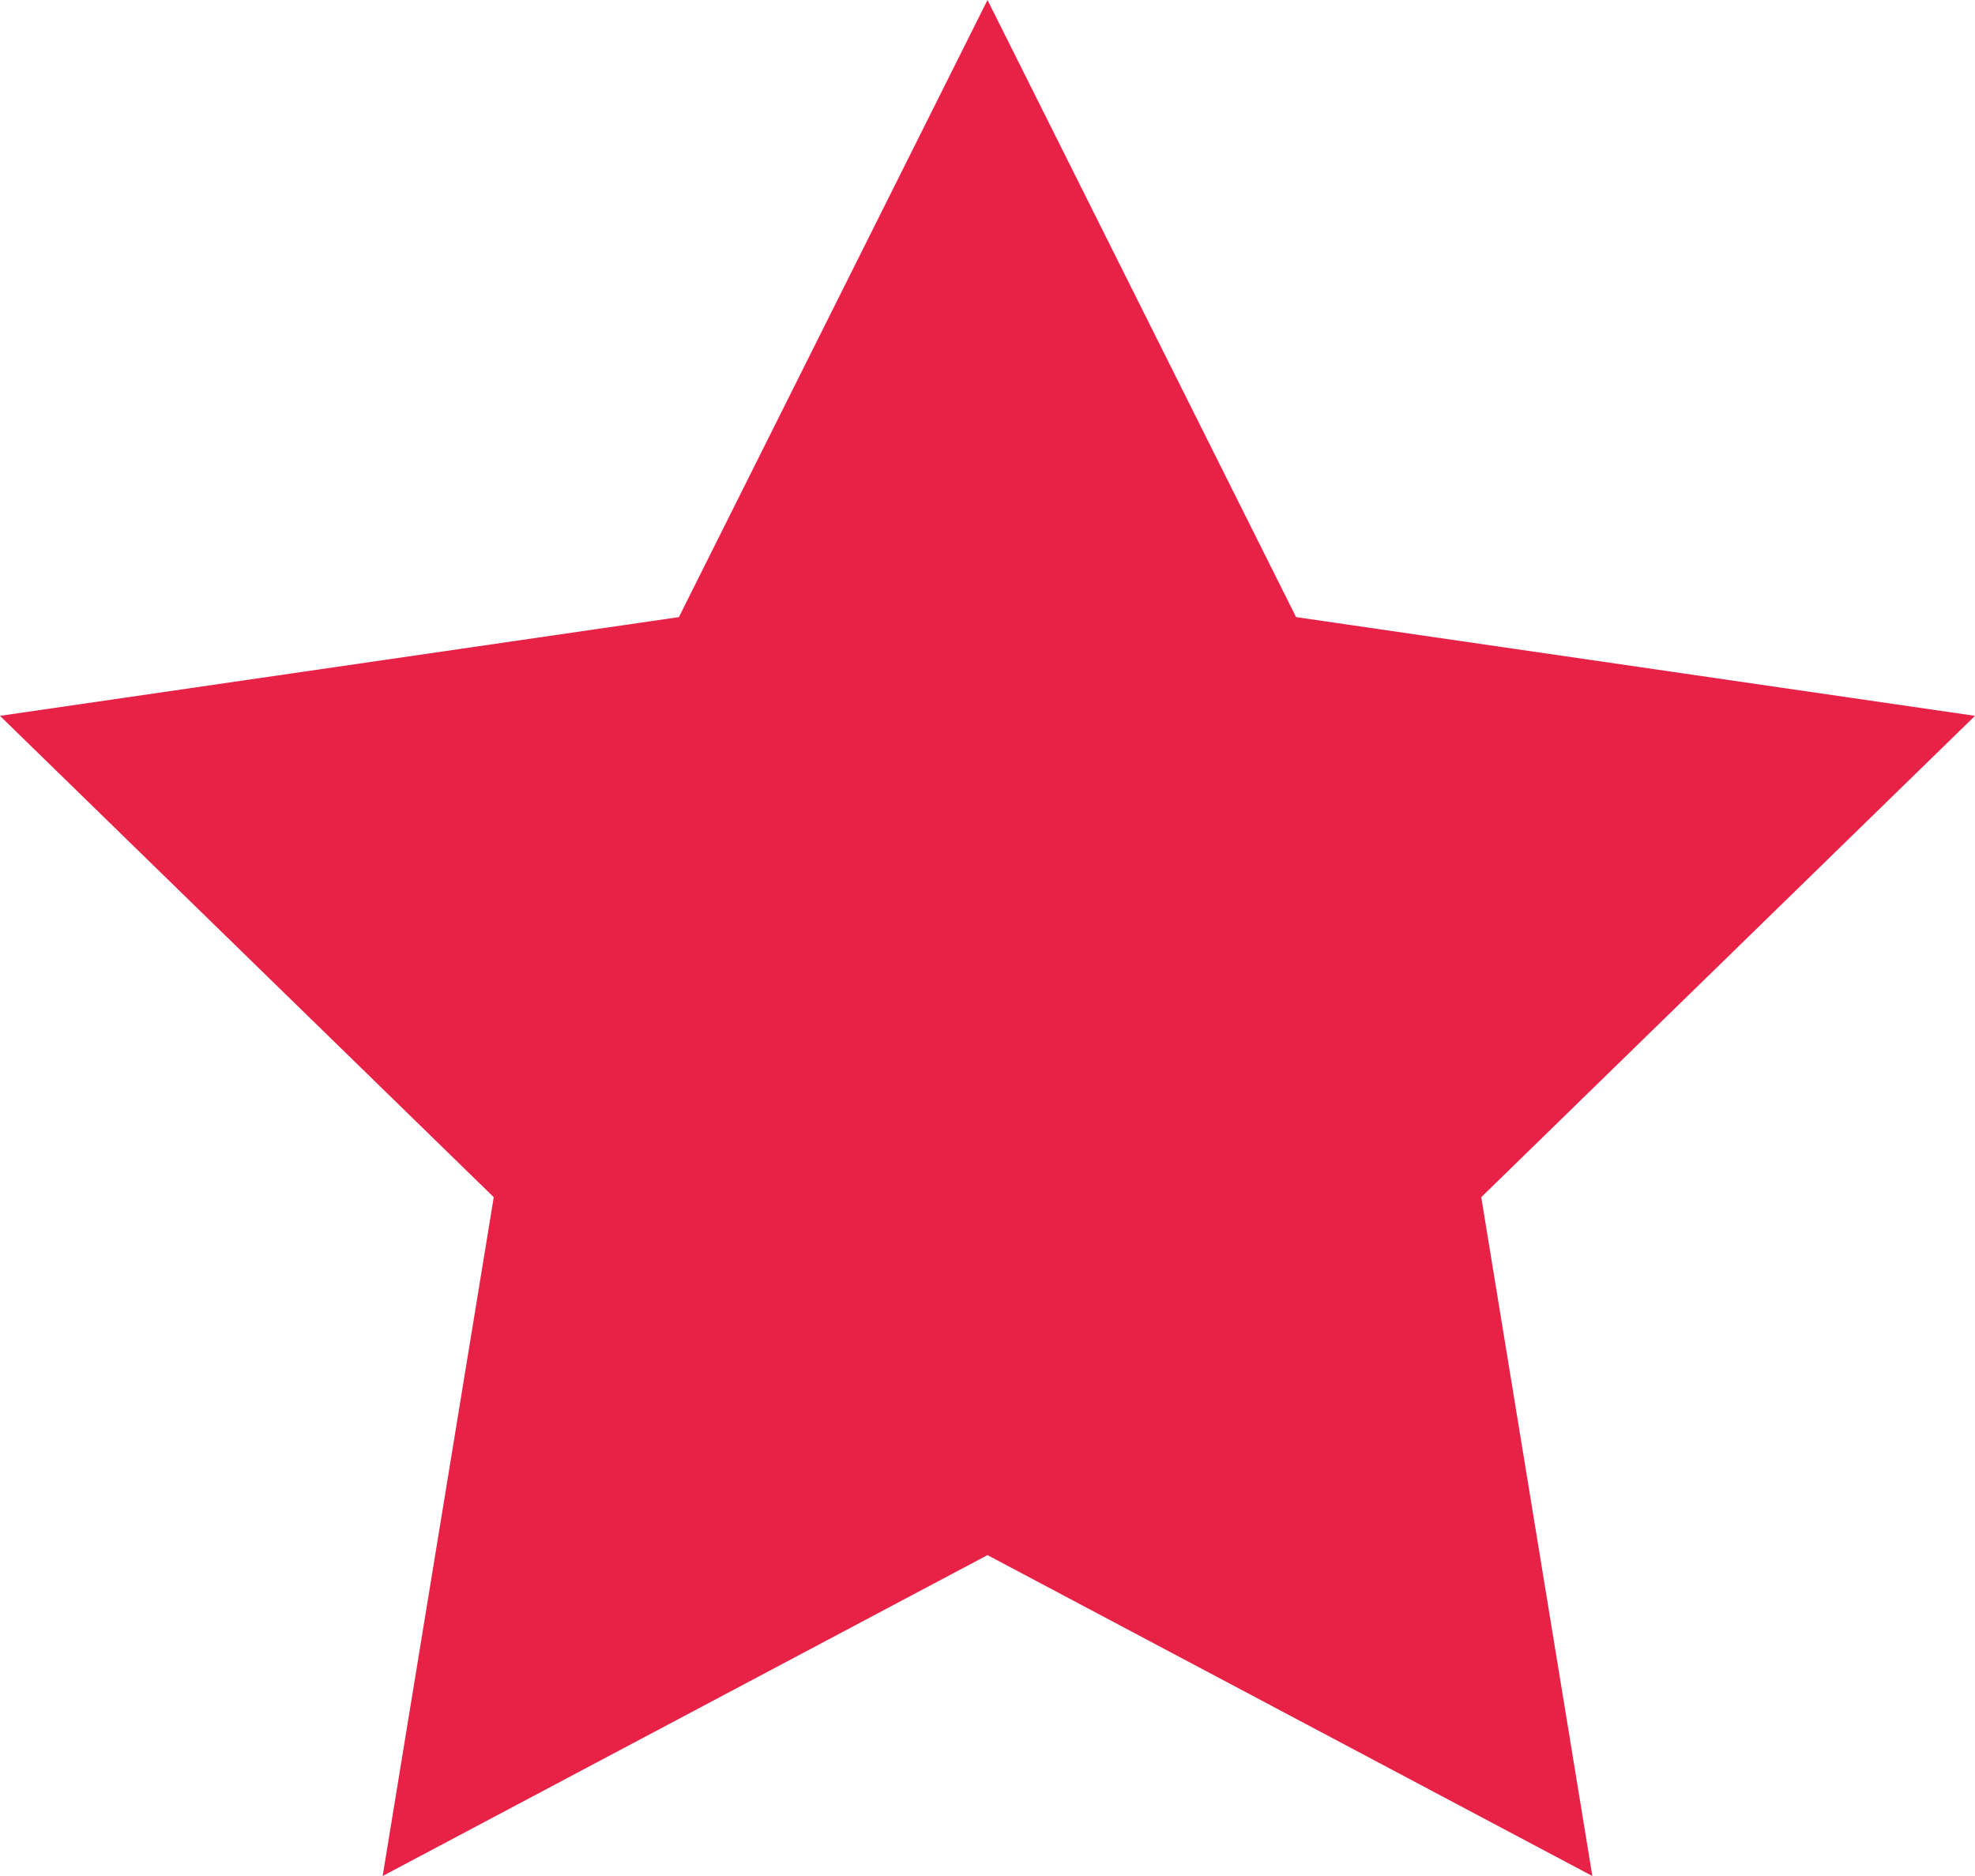<svg xmlns="http://www.w3.org/2000/svg" width="16" height="15.2" viewBox="0 0 16 15.2">
  <defs>
    <style>
      .cls-1 {
        fill: #e82147;
      }
    </style>
  </defs>
  <g id="Estrela" transform="translate(-322 -968)">
    <path id="Caminho_14" data-name="Caminho 14" class="cls-1" d="M8,0l2.5,5,5.5.8L12,9.7l.9,5.5L8,12.6,3.1,15.2,4,9.7,0,5.8,5.5,5Z" transform="translate(322 968)"/>
  </g>
</svg>
